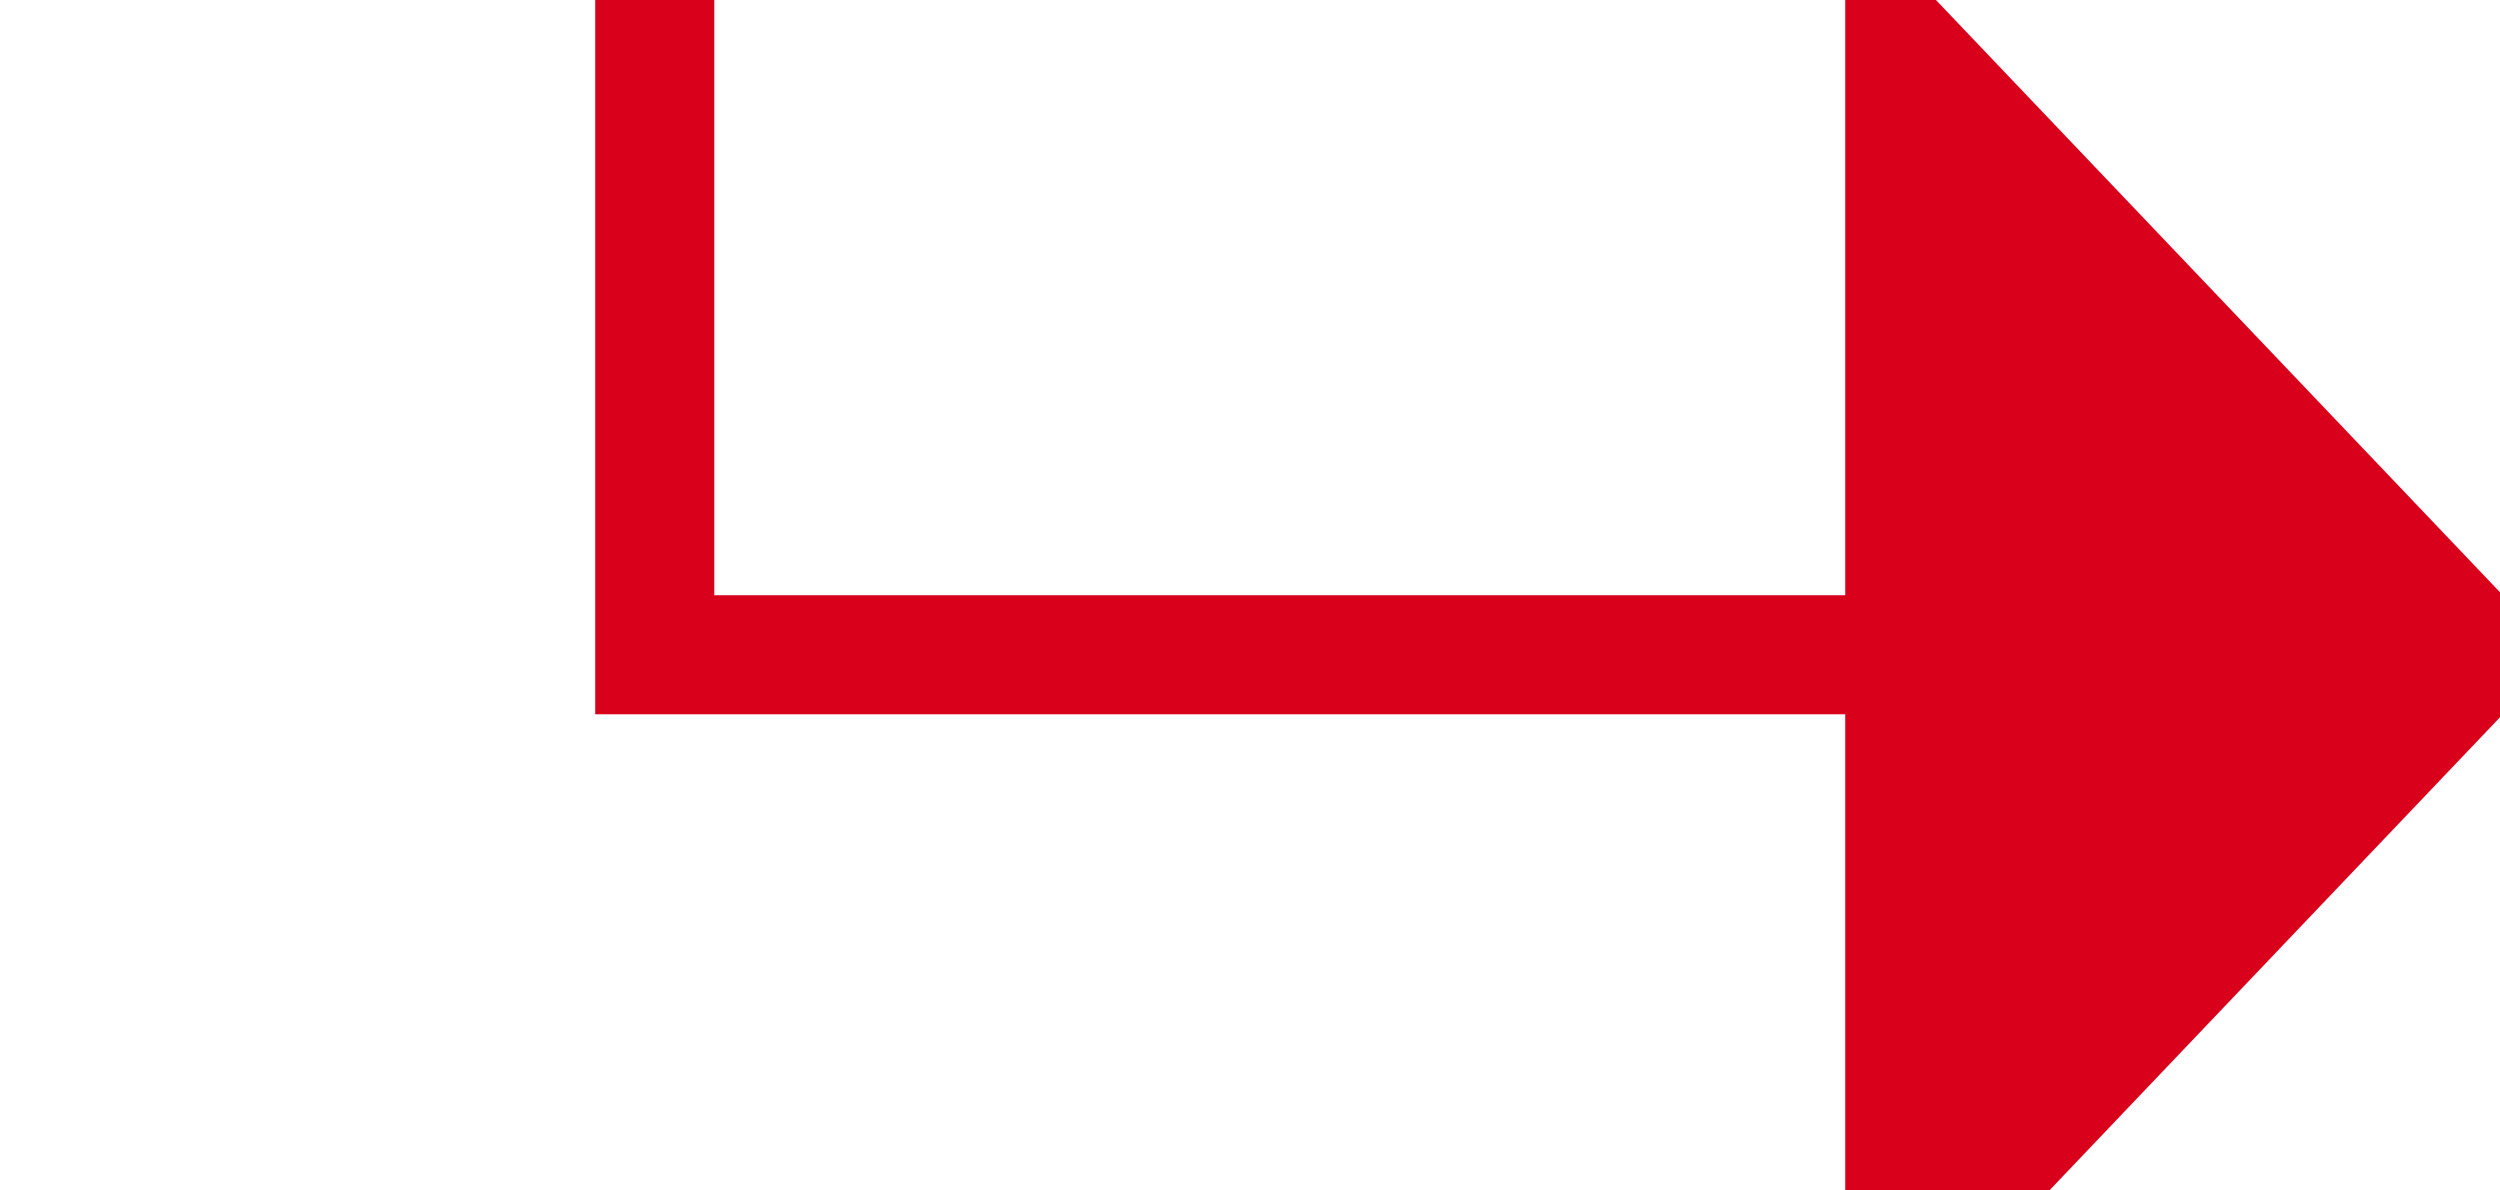 ﻿<?xml version="1.0" encoding="utf-8"?>
<svg version="1.1" xmlns:xlink="http://www.w3.org/1999/xlink" width="21px" height="10px" preserveAspectRatio="xMinYMid meet" viewBox="1089 1225  21 8" xmlns="http://www.w3.org/2000/svg">
  <path d="M 596.5 1027  L 596.5 936.5  L 1094.5 936.5  L 1094.5 1229.5  L 1105.5 1229.5  " stroke-width="1" stroke="#d9001b" fill="none" />
  <path d="M 602 1026  L 591 1026  L 591 1027  L 602 1027  L 602 1026  Z M 1104.5 1235.8  L 1110.5 1229.5  L 1104.5 1223.2  L 1104.5 1235.8  Z " fill-rule="nonzero" fill="#d9001b" stroke="none" />
</svg>